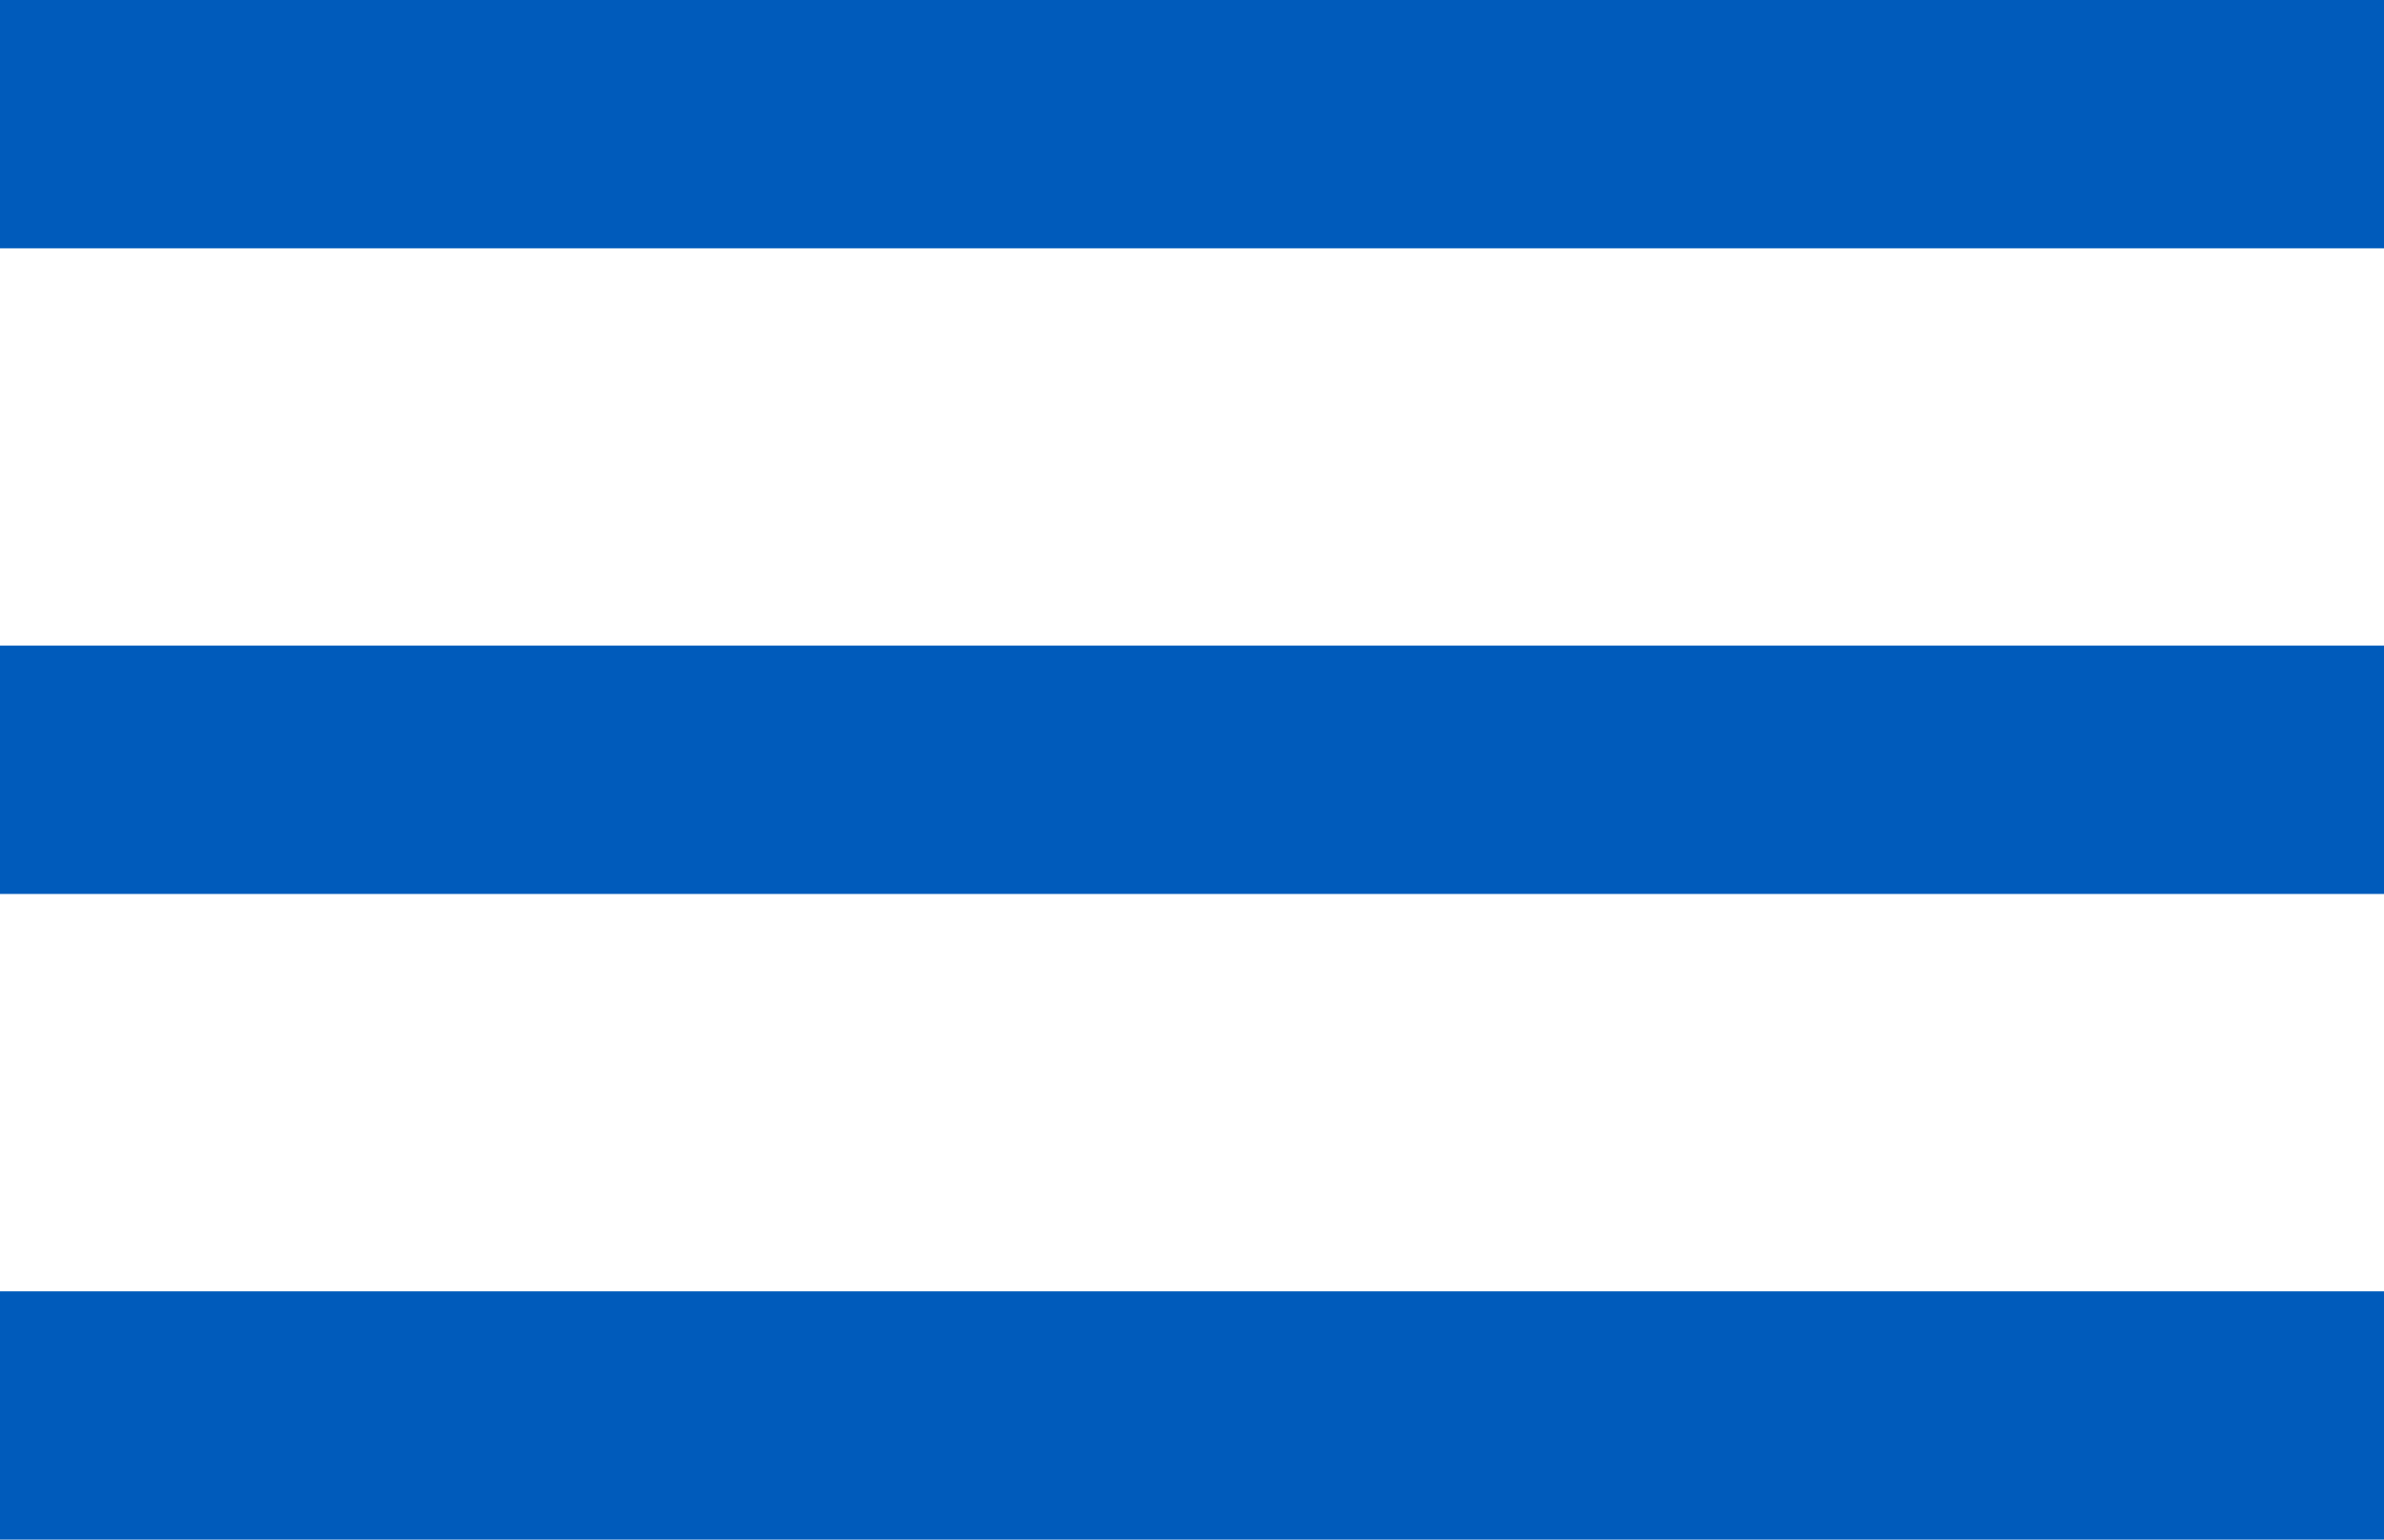 <svg width="48" height="31" viewBox="0 0 48 31" fill="none" xmlns="http://www.w3.org/2000/svg">
<path d="M0 0H48V5H0V0Z" fill="#005BBB"/>
<path d="M0 13H48V18H0V13Z" fill="#005BBB"/>
<path d="M48 26H0V31H48V26Z" fill="#005BBB"/>
</svg>

